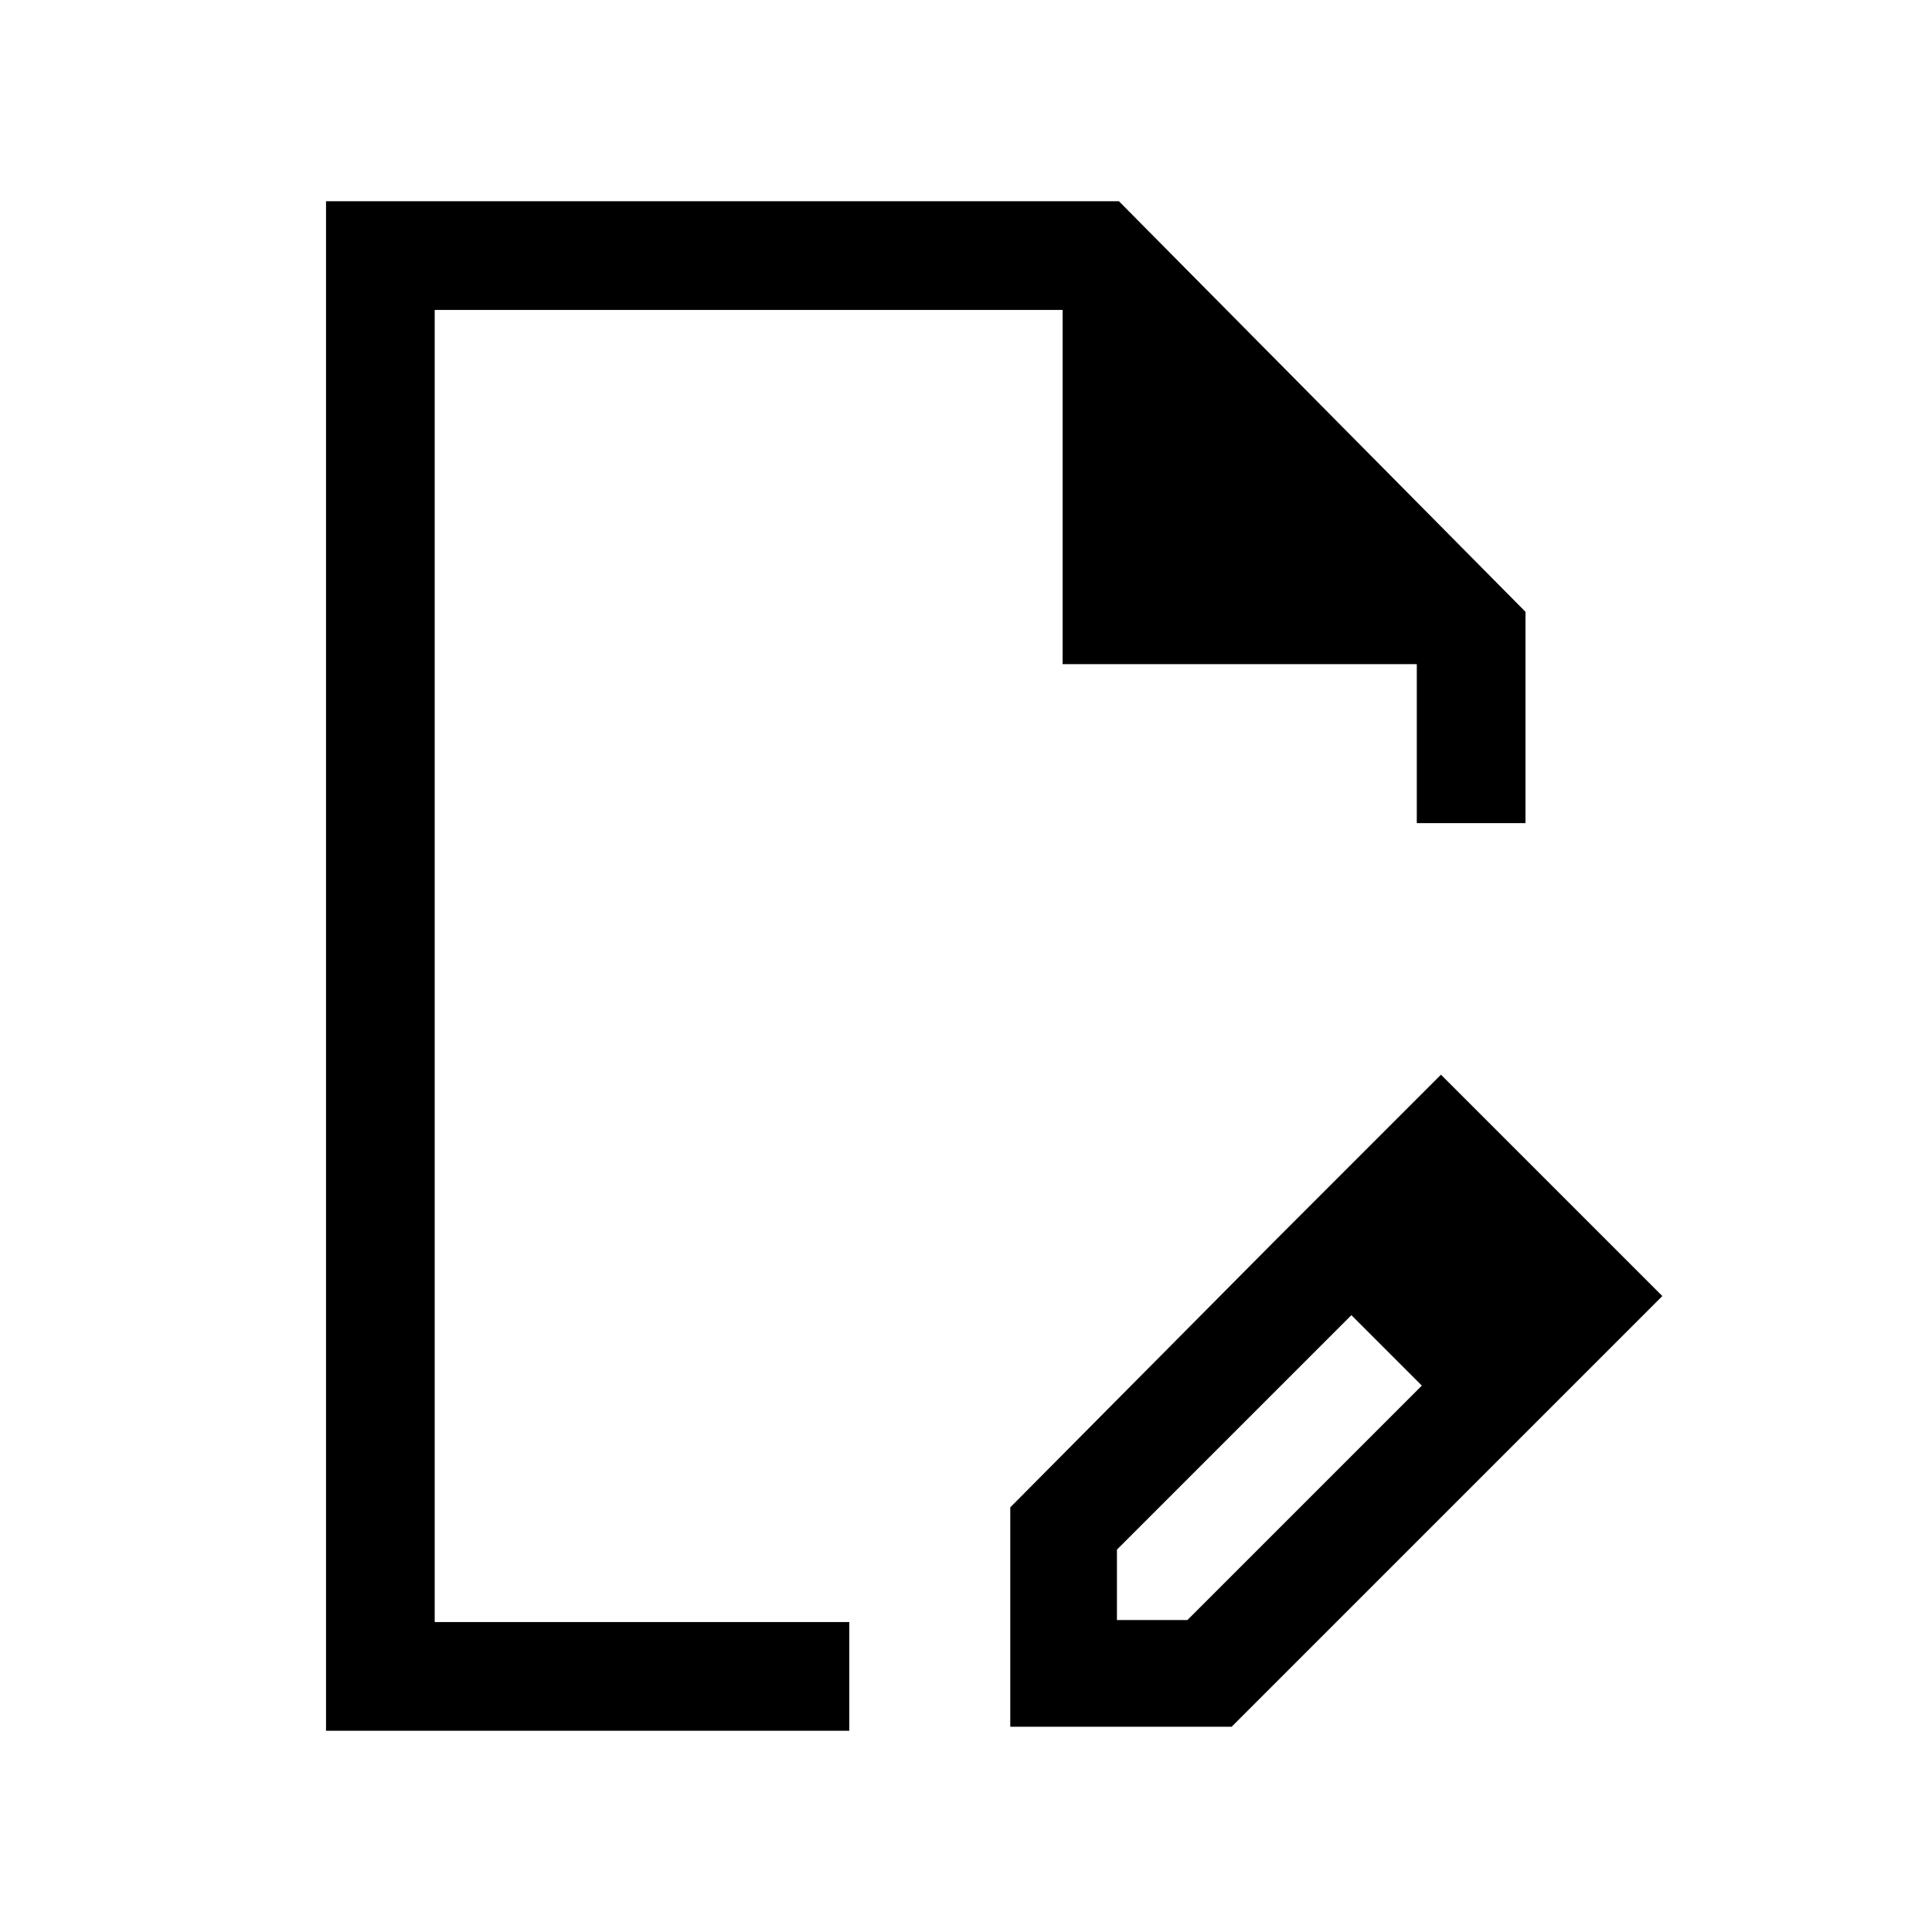 <svg xmlns="http://www.w3.org/2000/svg" height="24" width="24"><path d="M4.05 21.5v-19h9.85l5.05 5.1v2.625H17.6V8.25h-4.4v-4.4H5.4v16.3h5.15v1.35Zm1.35-1.35V3.85v16.3Zm10.45-4.75.95.925-2.925 2.925v.875h.875l2.925-2.925.925.95-3.3 3.3h-2.75v-2.725Zm2.75 2.75-2.75-2.75 2.05-2.05 2.75 2.75Z"/></svg>